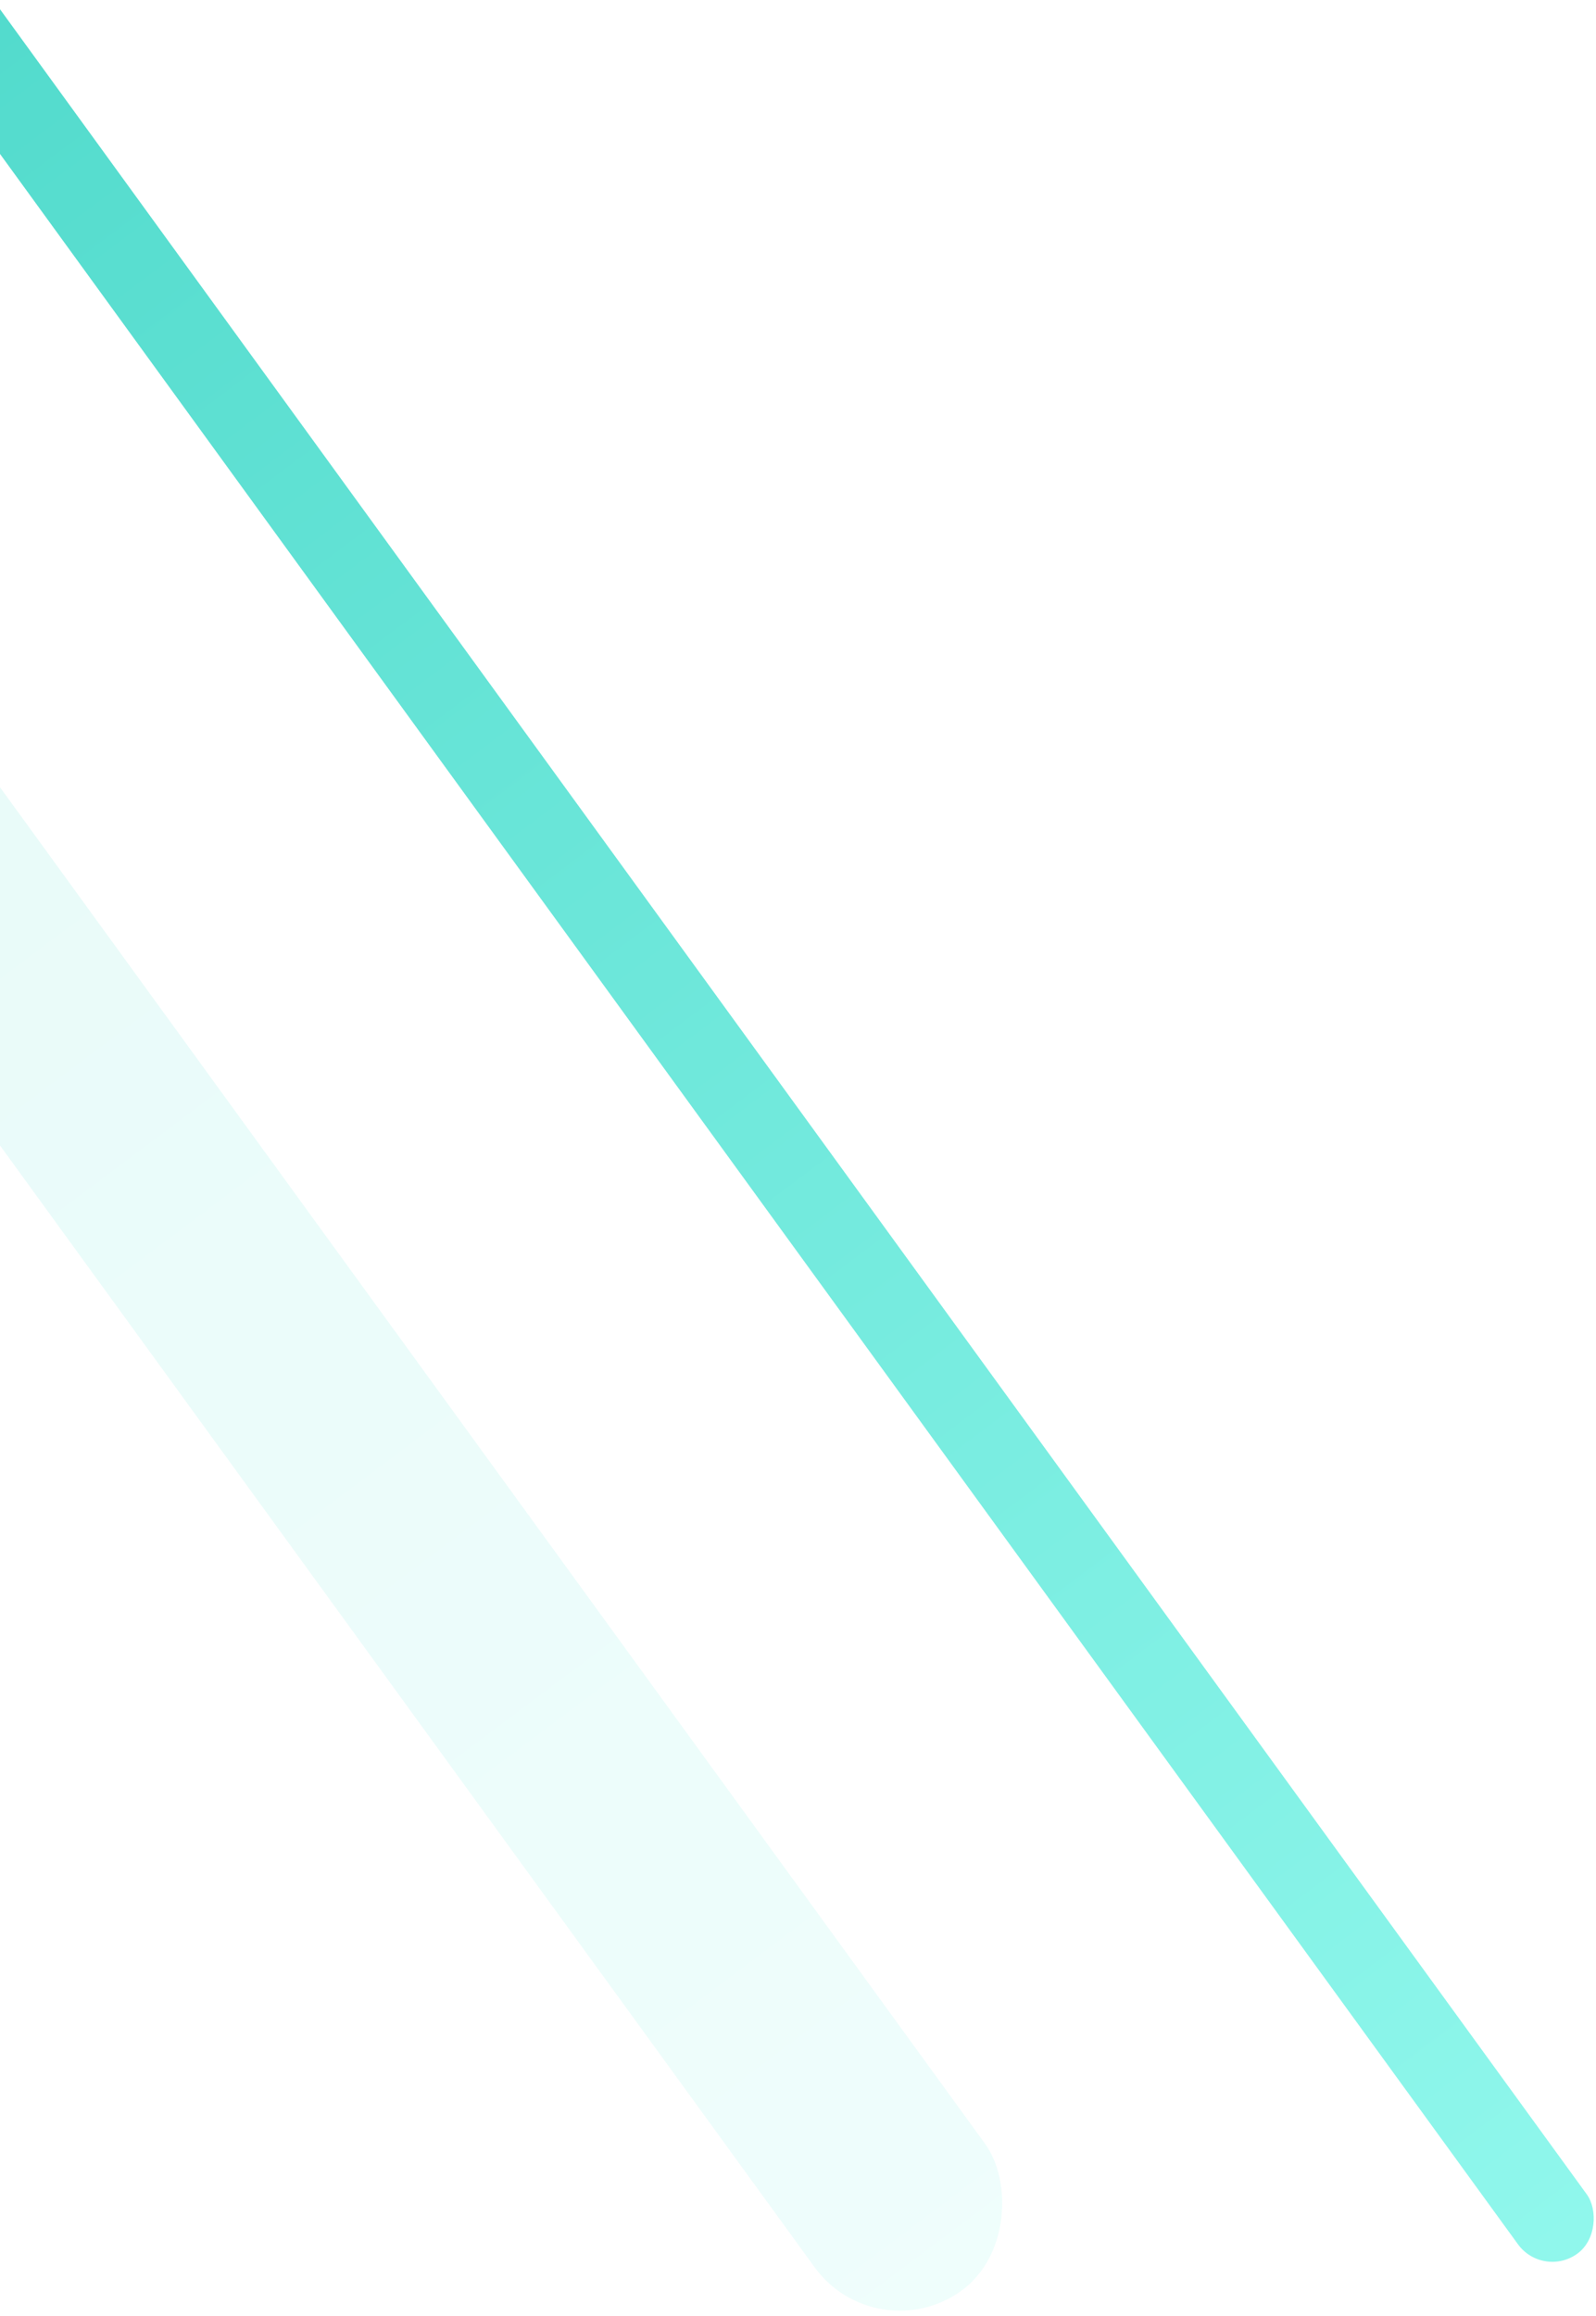 <?xml version="1.0" encoding="UTF-8"?>
<svg width="91px" height="132px" viewBox="0 0 91 132" version="1.1" xmlns="http://www.w3.org/2000/svg" xmlns:xlink="http://www.w3.org/1999/xlink">
    <!-- Generator: Sketch 51.2 (57519) - http://www.bohemiancoding.com/sketch -->
    <title>Group 2</title>
    <desc>Created with Sketch.</desc>
    <defs>
        <linearGradient x1="50%" y1="0%" x2="50%" y2="100%" id="linearGradient-1">
            <stop stop-color="#32CCBC" offset="0%"></stop>
            <stop stop-color="#90F7EC" offset="100%"></stop>
        </linearGradient>
    </defs>
    <g id="Page-1" stroke="none" stroke-width="1" fill="none" fill-rule="evenodd">
        <g id="Desktop" transform="translate(0, -953)" fill="url(#linearGradient-1)">
            <g id="Group-2" transform="translate(-92, 885)">
                <rect id="Rectangle-7-Copy-6" transform="translate(111.107, 98.949) scale(-1, 1) rotate(36) translate(-111.107, -98.949) " x="108.683" y="-21.551" width="4.847" height="241" rx="2.424"></rect>
                <rect id="Rectangle-7-Copy-7" opacity="0.144" transform="translate(76, 101.051) scale(-1, 1) rotate(36) translate(-76, -101.051) " x="70" y="-19.449" width="12" height="241" rx="6"></rect>
            </g>
        </g>
    </g>
</svg>